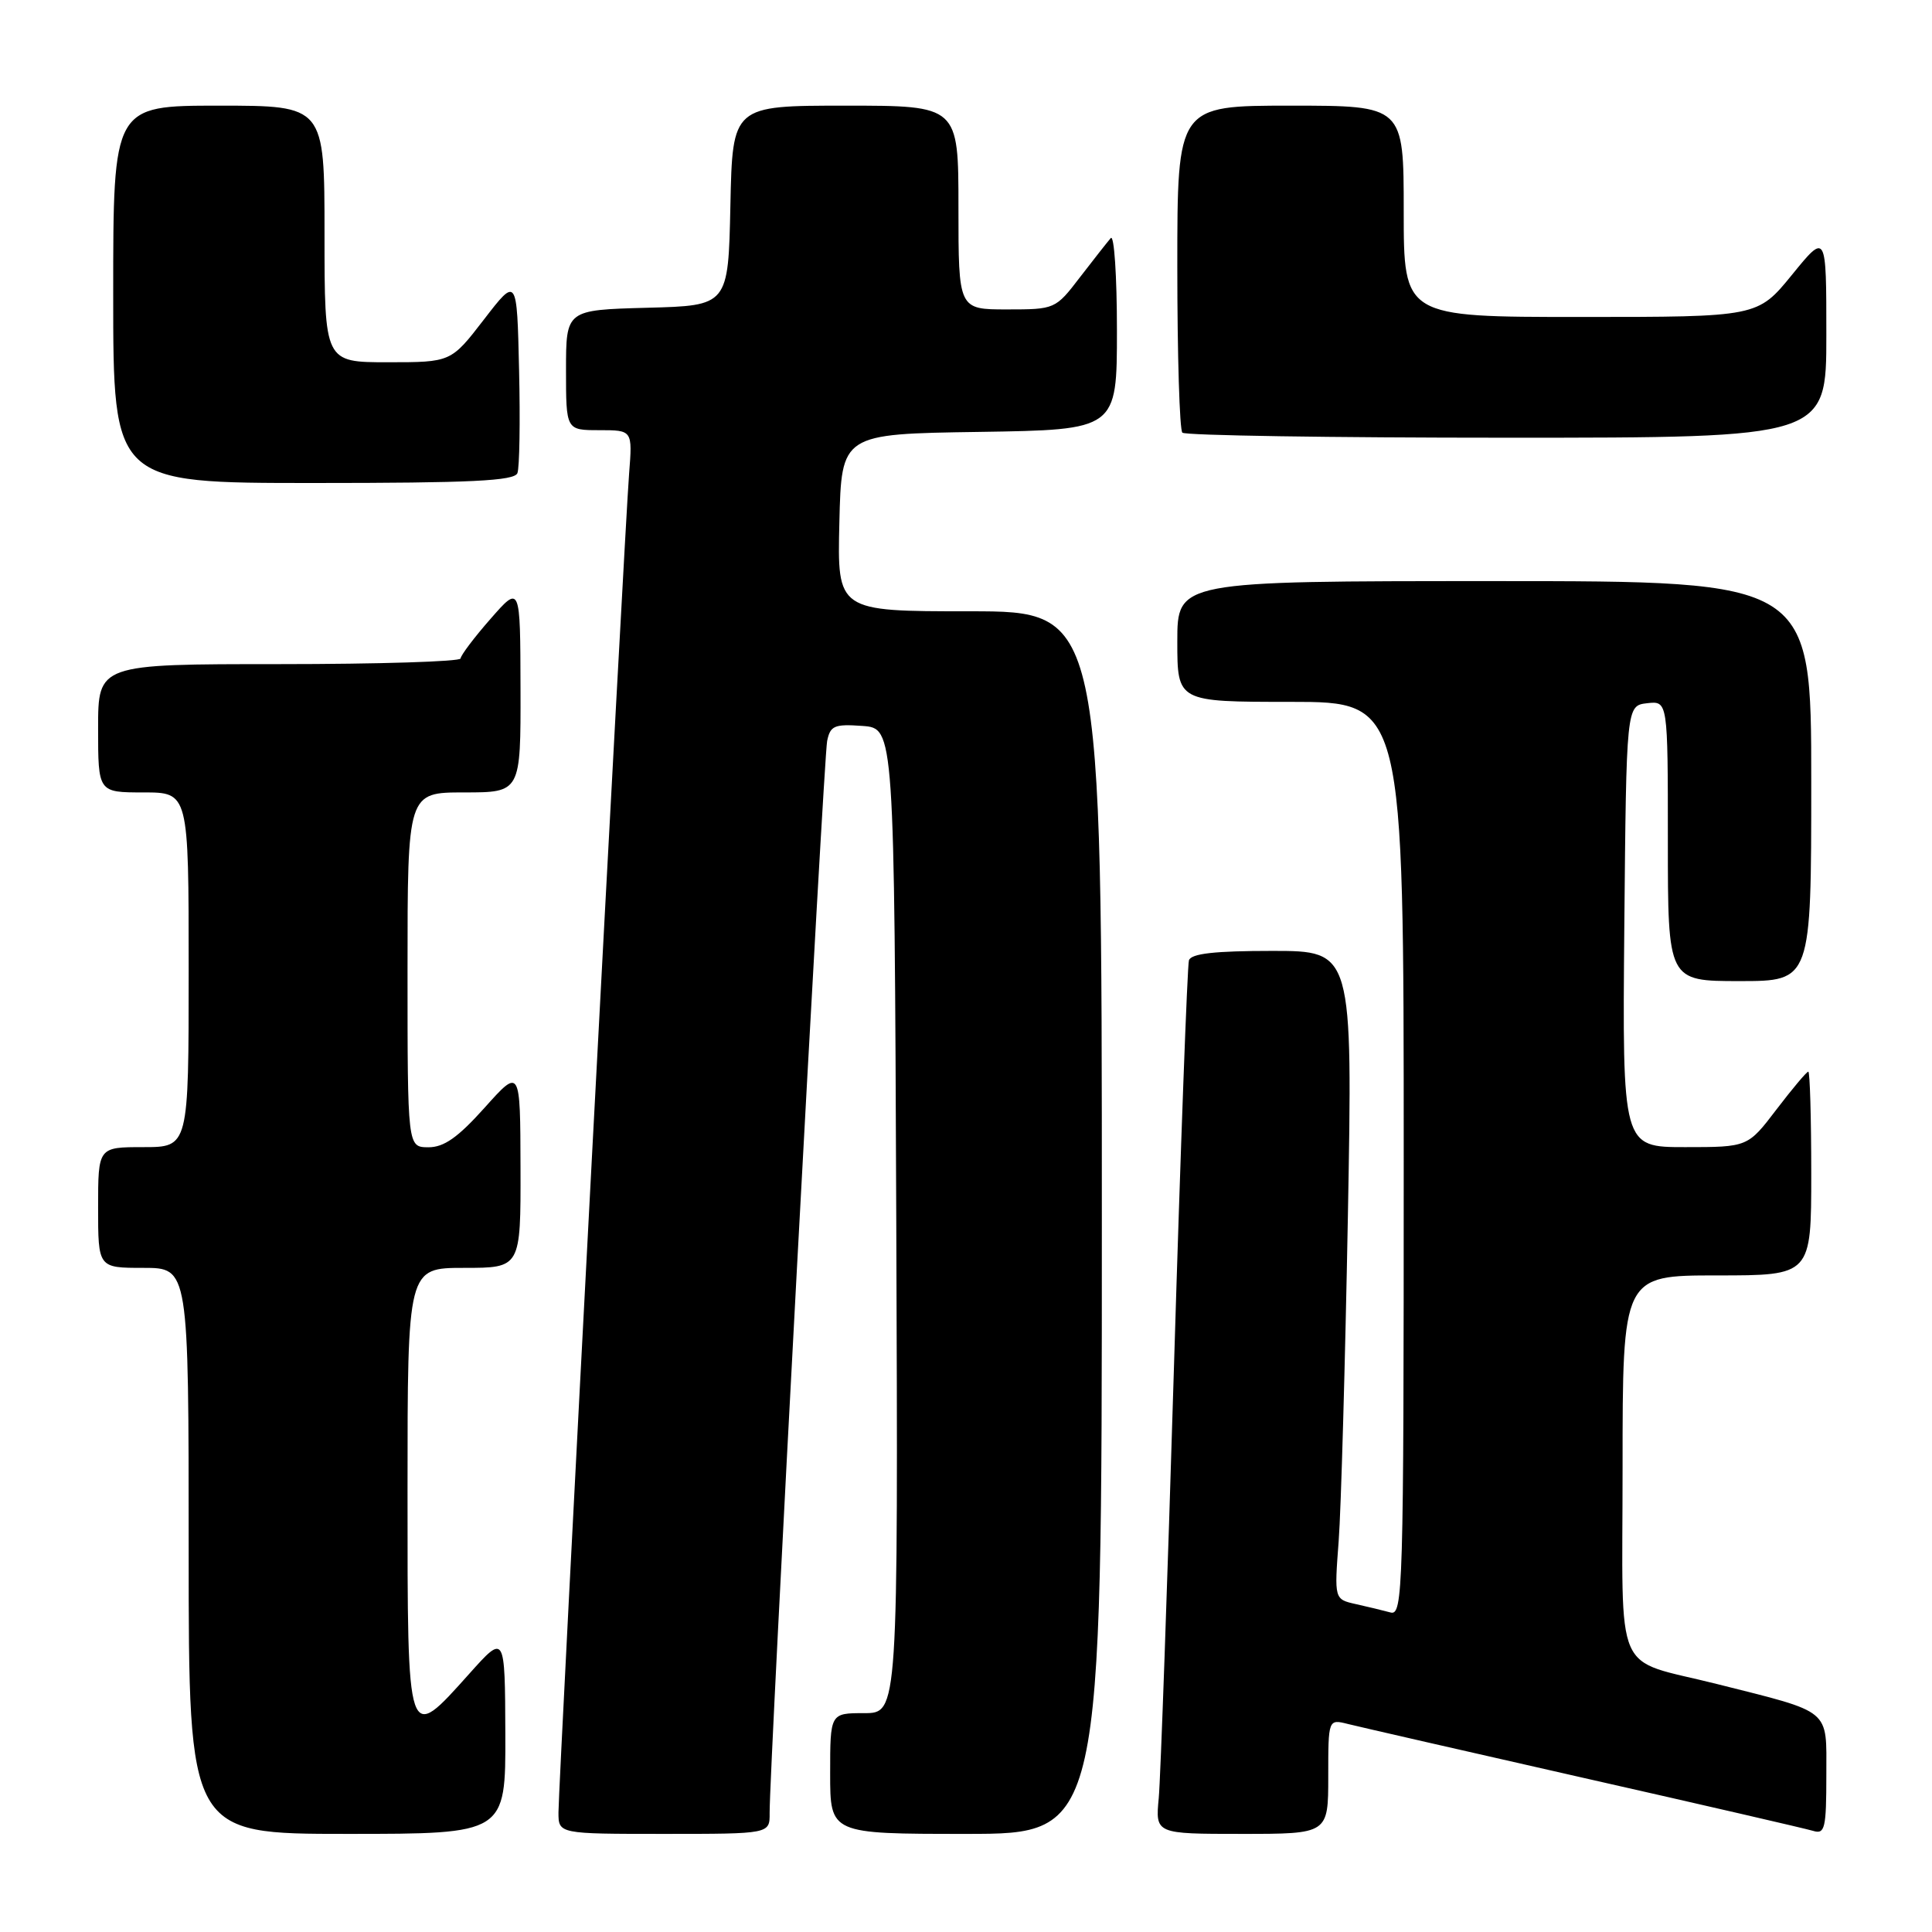 <?xml version="1.0" encoding="UTF-8" standalone="no"?>
<!DOCTYPE svg PUBLIC "-//W3C//DTD SVG 1.1//EN" "http://www.w3.org/Graphics/SVG/1.1/DTD/svg11.dtd" >
<svg xmlns="http://www.w3.org/2000/svg" xmlns:xlink="http://www.w3.org/1999/xlink" version="1.1" viewBox="0 0 256 256">
 <g >
 <path fill="currentColor"
d=" M 66.96 229.75 C 66.91 216.50 66.91 216.50 62.21 221.75 C 53.88 231.04 54.00 231.39 54.00 197.50 C 54.00 168.00 54.00 168.00 61.50 168.00 C 69.00 168.00 69.00 168.00 68.97 154.75 C 68.94 141.50 68.94 141.50 64.22 146.77 C 60.67 150.73 58.82 152.03 56.75 152.02 C 54.00 152.00 54.00 152.00 54.00 128.50 C 54.00 105.00 54.00 105.00 61.50 105.00 C 69.00 105.00 69.00 105.00 68.97 91.25 C 68.94 77.50 68.94 77.50 65.00 82.00 C 62.83 84.47 61.05 86.84 61.03 87.25 C 61.01 87.66 50.20 88.00 37.00 88.00 C 13.00 88.00 13.00 88.00 13.00 96.50 C 13.00 105.00 13.00 105.00 19.00 105.00 C 25.00 105.00 25.00 105.00 25.00 128.50 C 25.00 152.00 25.00 152.00 19.00 152.00 C 13.00 152.00 13.00 152.00 13.00 160.00 C 13.00 168.00 13.00 168.00 19.00 168.00 C 25.00 168.00 25.00 168.00 25.00 205.50 C 25.00 243.00 25.00 243.00 46.00 243.00 C 67.00 243.00 67.00 243.00 66.96 229.75 Z  M 101.98 240.25 C 101.93 234.86 109.14 100.46 109.60 98.19 C 110.01 96.16 110.56 95.92 114.28 96.19 C 118.50 96.50 118.50 96.50 118.76 161.75 C 119.01 227.00 119.01 227.00 114.51 227.00 C 110.00 227.00 110.00 227.00 110.00 235.00 C 110.00 243.00 110.00 243.00 128.00 243.00 C 146.00 243.00 146.00 243.00 146.00 162.00 C 146.00 81.00 146.00 81.00 128.47 81.00 C 110.94 81.00 110.94 81.00 111.22 69.25 C 111.50 57.50 111.50 57.50 129.75 57.23 C 148.00 56.95 148.00 56.95 148.00 43.78 C 148.00 36.53 147.63 31.03 147.18 31.55 C 146.73 32.07 144.89 34.41 143.09 36.75 C 139.86 40.97 139.79 41.00 133.42 41.00 C 127.00 41.00 127.00 41.00 127.00 27.50 C 127.00 14.00 127.00 14.00 112.03 14.00 C 97.06 14.00 97.06 14.00 96.78 27.25 C 96.50 40.50 96.50 40.50 85.75 40.78 C 75.00 41.07 75.00 41.07 75.00 49.03 C 75.00 57.00 75.00 57.00 79.41 57.00 C 83.81 57.00 83.81 57.00 83.36 62.75 C 82.76 70.32 74.00 236.45 74.00 240.15 C 74.00 243.00 74.00 243.00 88.00 243.00 C 102.00 243.00 102.00 243.00 101.98 240.25 Z  M 176.00 235.39 C 176.00 227.78 176.00 227.78 178.62 228.44 C 180.06 228.80 194.12 232.02 209.87 235.59 C 225.61 239.15 239.29 242.31 240.25 242.60 C 241.81 243.08 242.00 242.29 242.00 235.14 C 242.00 226.33 242.82 227.00 227.50 223.14 C 213.59 219.64 215.00 222.88 215.00 194.46 C 215.00 169.00 215.00 169.00 227.50 169.00 C 240.00 169.00 240.00 169.00 240.00 155.50 C 240.00 148.07 239.82 142.00 239.61 142.00 C 239.39 142.00 237.50 144.25 235.40 147.00 C 231.59 152.00 231.59 152.00 223.28 152.00 C 214.97 152.00 214.97 152.00 215.23 122.75 C 215.50 93.50 215.50 93.50 218.25 93.18 C 221.00 92.87 221.00 92.87 221.00 111.43 C 221.00 130.00 221.00 130.00 230.50 130.00 C 240.00 130.00 240.00 130.00 240.00 103.50 C 240.00 77.00 240.00 77.00 198.00 77.00 C 156.00 77.00 156.00 77.00 156.00 85.00 C 156.00 93.00 156.00 93.00 171.00 93.00 C 186.00 93.00 186.00 93.00 186.00 153.57 C 186.00 210.76 185.90 214.11 184.25 213.66 C 183.29 213.40 181.22 212.90 179.65 212.55 C 176.80 211.91 176.80 211.91 177.38 204.21 C 177.70 199.97 178.24 180.64 178.60 161.25 C 179.24 126.00 179.24 126.00 168.59 126.00 C 160.94 126.00 157.83 126.35 157.54 127.25 C 157.33 127.94 156.43 152.12 155.56 181.00 C 154.69 209.88 153.78 235.64 153.54 238.25 C 153.09 243.00 153.09 243.00 164.55 243.00 C 176.00 243.00 176.00 243.00 176.00 235.39 Z  M 68.56 62.69 C 68.84 61.98 68.94 55.82 68.78 49.02 C 68.50 36.66 68.50 36.66 64.13 42.33 C 59.76 48.00 59.76 48.00 51.38 48.00 C 43.00 48.00 43.00 48.00 43.00 31.00 C 43.00 14.00 43.00 14.00 29.00 14.00 C 15.00 14.00 15.00 14.00 15.00 39.00 C 15.00 64.00 15.00 64.00 41.53 64.00 C 62.44 64.00 68.17 63.72 68.56 62.69 Z  M 242.00 44.41 C 242.00 30.82 242.00 30.82 237.45 36.41 C 232.89 42.00 232.89 42.00 209.45 42.00 C 186.00 42.00 186.00 42.00 186.00 28.00 C 186.00 14.00 186.00 14.00 171.00 14.00 C 156.00 14.00 156.00 14.00 156.00 35.33 C 156.00 47.07 156.30 56.97 156.67 57.33 C 157.03 57.70 176.38 58.00 199.67 58.00 C 242.00 58.00 242.00 58.00 242.00 44.41 Z "/>
</g>
</svg>